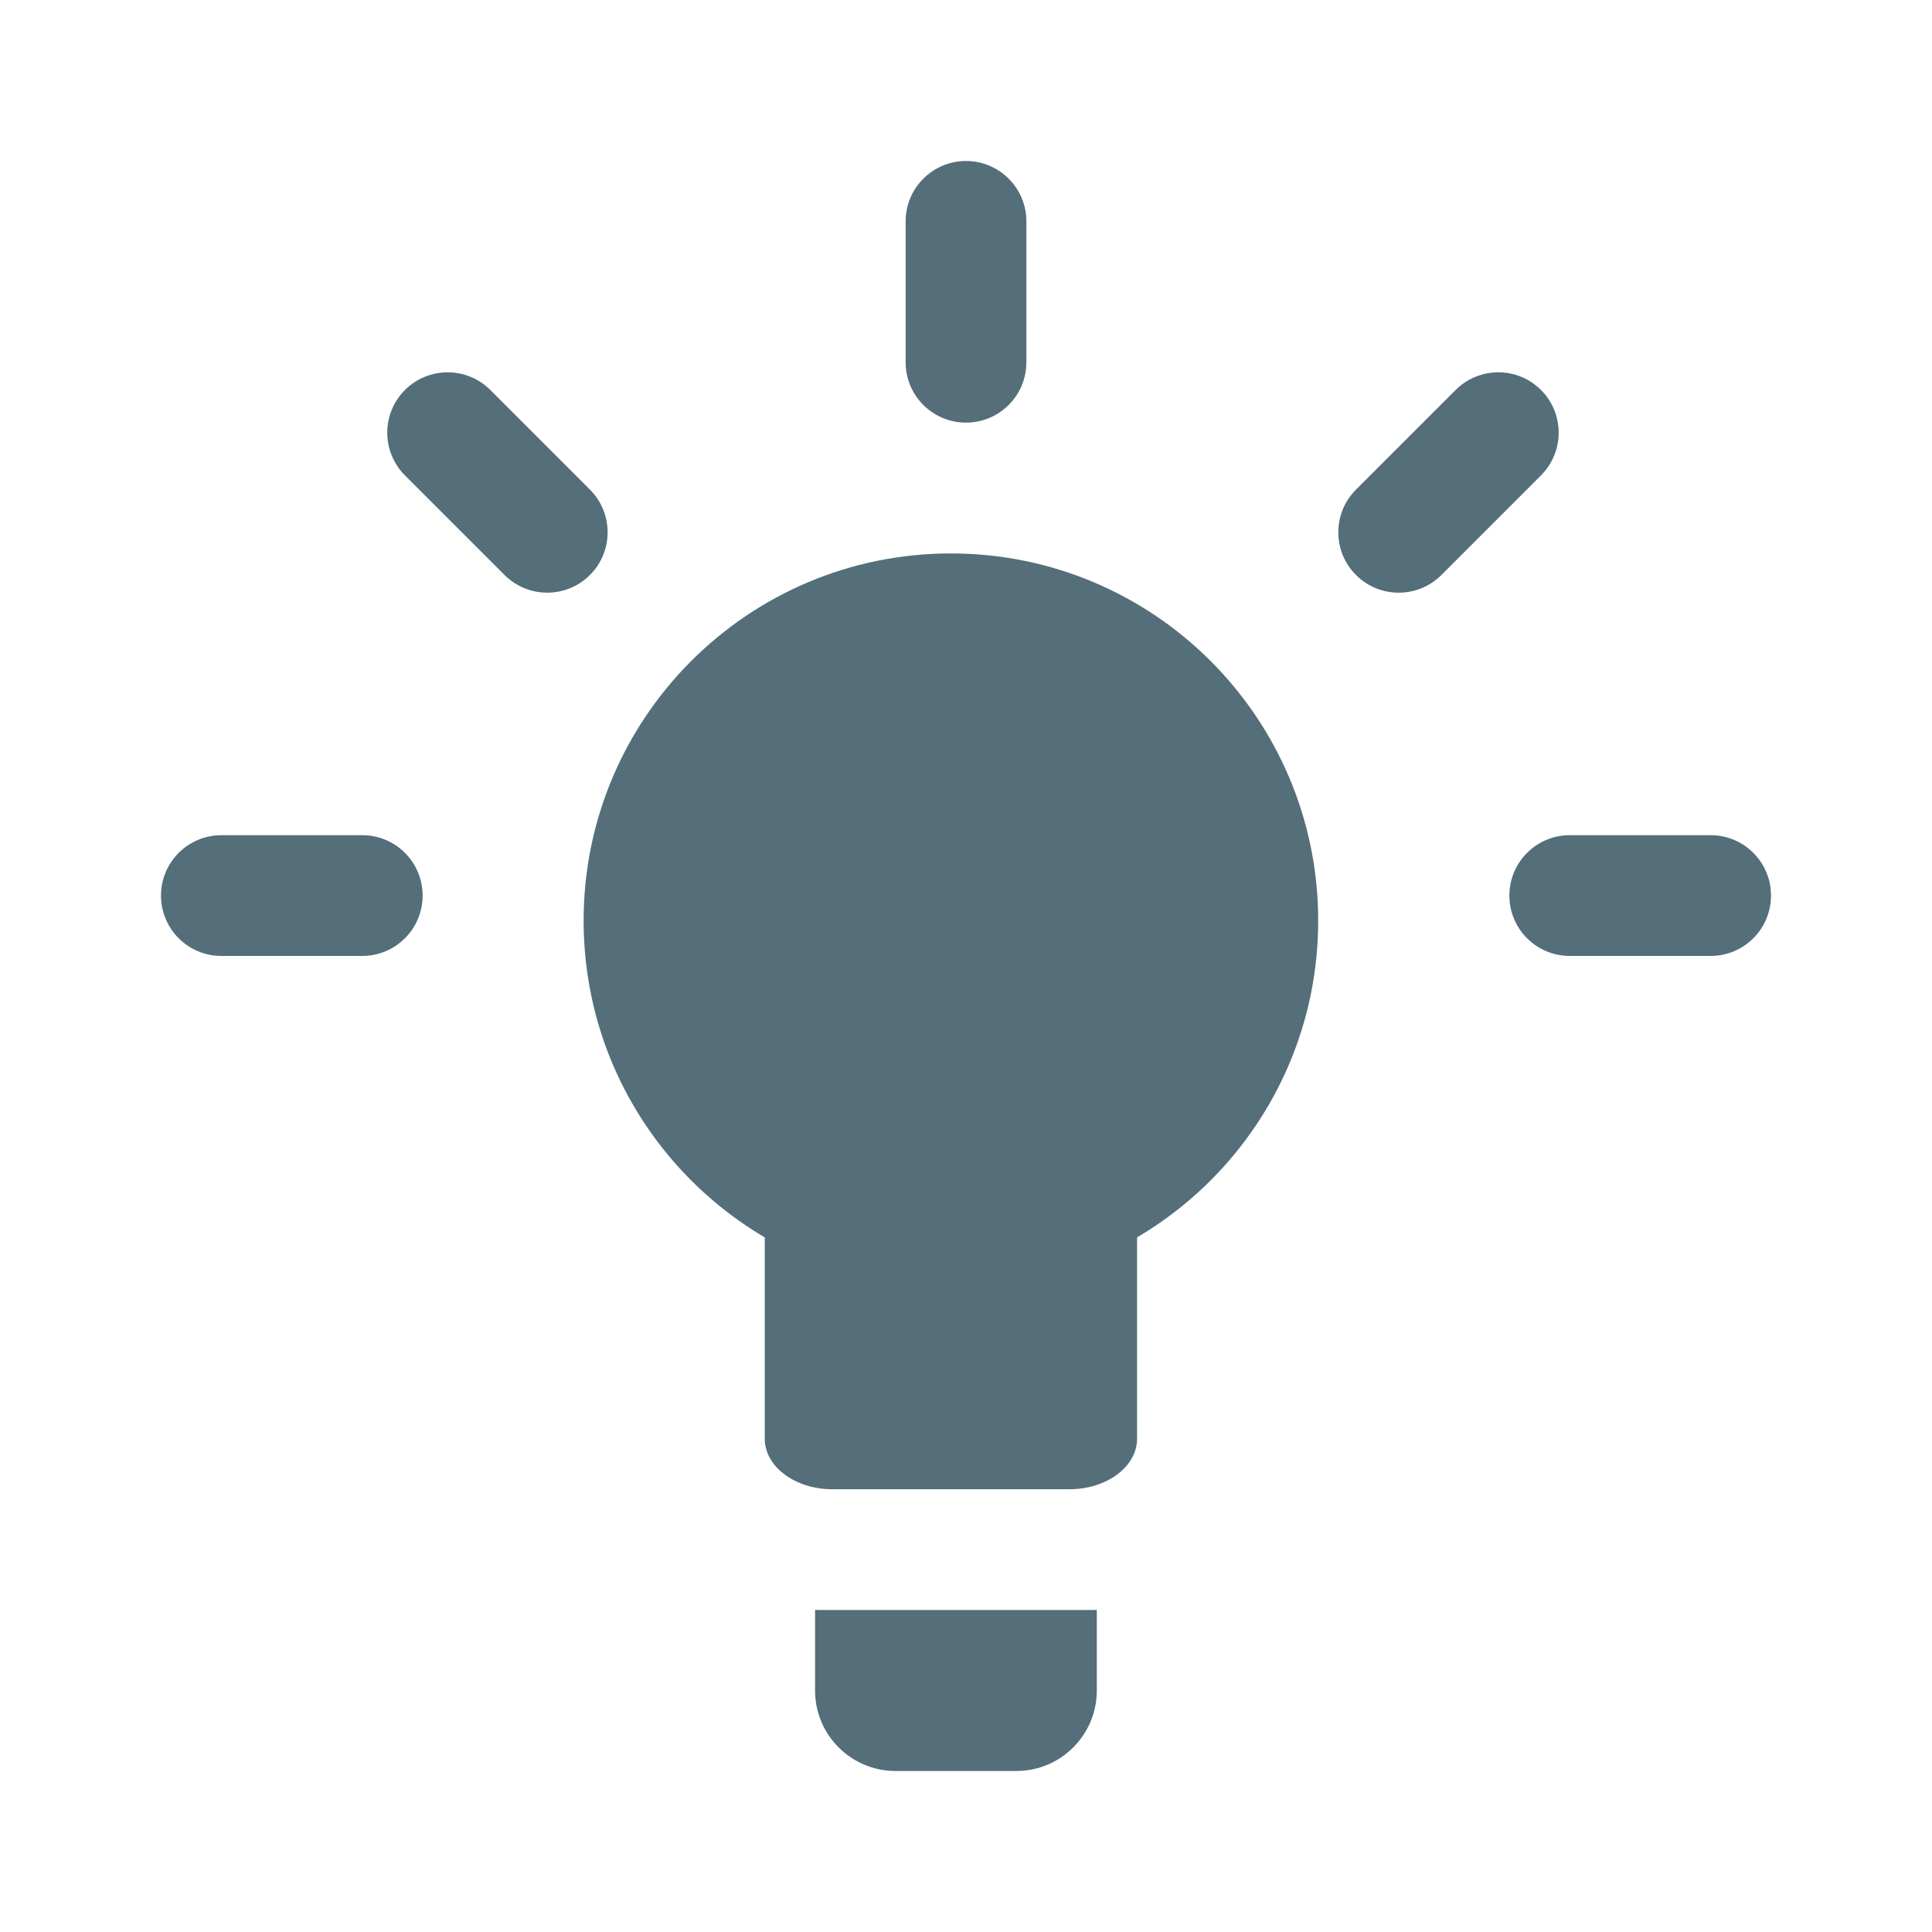 <svg width="192" height="192" viewBox="0 0 192 192" fill="none" xmlns="http://www.w3.org/2000/svg">
<path d="M131 91.5C131 111.658 114.658 128 94.5 128C74.342 128 58 111.658 58 91.5C58 71.342 74.342 55 94.5 55C114.658 55 131 71.342 131 91.5Z" fill="#546E7A"/>
<path d="M76 121.02C76 118.247 79.012 116 82.727 116H106.273C109.988 116 113 118.247 113 121.02V142.98C113 145.753 109.988 148 106.273 148H82.727C79.012 148 76 145.753 76 142.98V121.02Z" fill="#546E7A"/>
<path d="M81 160H109V168C109 172.419 105.418 176 101 176H89C84.582 176 81 172.419 81 168V160Z" fill="#546E7A"/>
<path fill-rule="evenodd" clip-rule="evenodd" d="M16 89C16 85.686 18.686 83 22 83H36C39.314 83 42 85.686 42 89C42 92.314 39.314 95 36 95H22C18.686 95 16 92.314 16 89Z" fill="#546E7A"/>
<path fill-rule="evenodd" clip-rule="evenodd" d="M40.243 38.757C42.586 36.414 46.385 36.414 48.728 38.757L58.627 48.657C60.971 51 60.971 54.799 58.627 57.142C56.284 59.485 52.485 59.485 50.142 57.142L40.243 47.243C37.9 44.9 37.9 41.101 40.243 38.757Z" fill="#546E7A"/>
<path fill-rule="evenodd" clip-rule="evenodd" d="M96 42C92.686 42 90 39.314 90 36V22C90 18.686 92.686 16 96 16C99.314 16 102 18.686 102 22V36C102 39.314 99.314 42 96 42Z" fill="#546E7A"/>
<path fill-rule="evenodd" clip-rule="evenodd" d="M134.757 57.142C132.414 54.799 132.414 51 134.757 48.657L144.657 38.757C147 36.414 150.799 36.414 153.142 38.757C155.485 41.1 155.485 44.9 153.142 47.243L143.243 57.142C140.899 59.485 137.1 59.485 134.757 57.142Z" fill="#546E7A"/>
<path fill-rule="evenodd" clip-rule="evenodd" d="M150 89C150 85.686 152.686 83 156 83H170C173.314 83 176 85.686 176 89C176 92.314 173.314 95 170 95H156C152.686 95 150 92.314 150 89Z" fill="#546E7A"/>
</svg>
